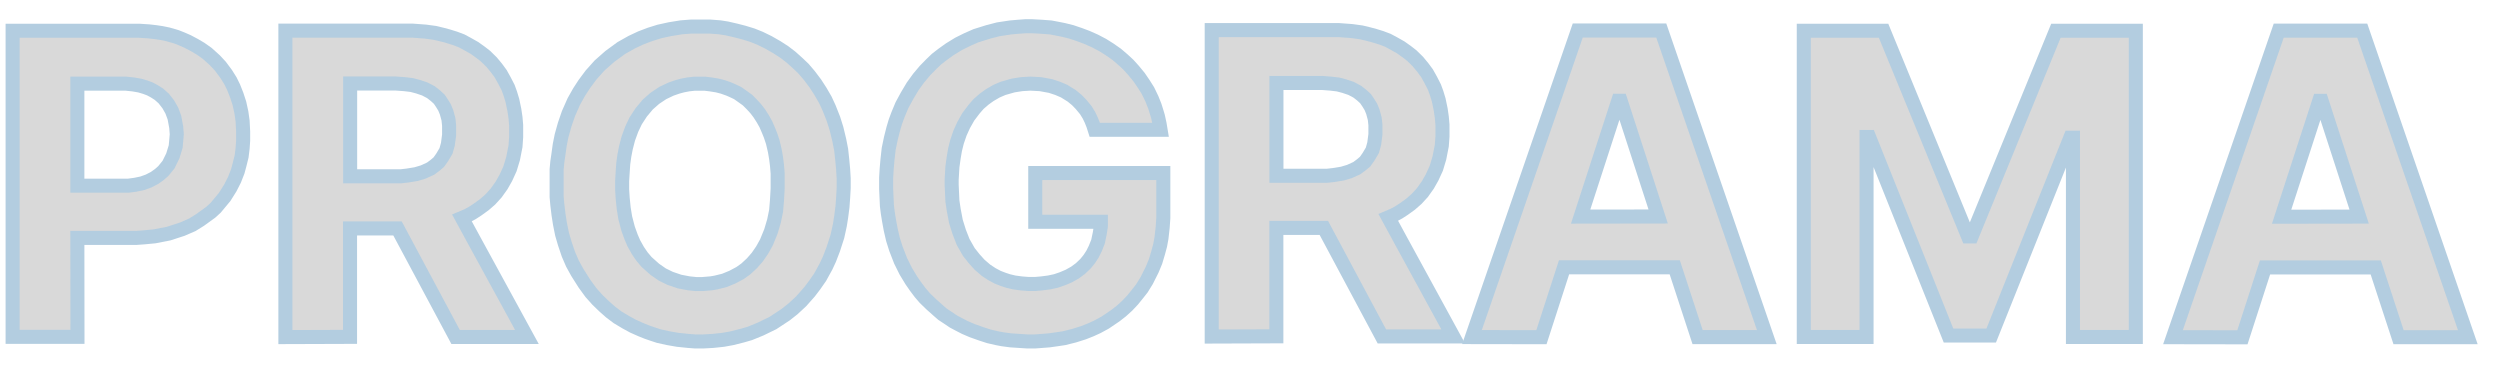 <svg width="89" height="13" viewBox="0 0 89 13" fill="none" xmlns="http://www.w3.org/2000/svg">
<path fill-rule="evenodd" clip-rule="evenodd" d="M0.449 11.992H2.758L2.754 8.469H4.859L5.133 8.449L5.5 8.414L6.004 8.316L6.484 8.16L6.844 8.004L7.121 7.832L7.504 7.555L7.676 7.398L8 7.008L8.199 6.691L8.348 6.398L8.465 6.098L8.527 5.867L8.602 5.566L8.637 5.281L8.656 5.004V4.684L8.637 4.309L8.594 4.004L8.523 3.68L8.426 3.383L8.316 3.105L8.203 2.875L8.051 2.633L7.844 2.355L7.648 2.145L7.379 1.902L7.141 1.734L6.922 1.605L6.68 1.477L6.484 1.391L6.285 1.312L5.98 1.223L5.75 1.176L5.543 1.145L5.301 1.117L4.949 1.094H0.449V11.992ZM2.754 2.977V6.61H4.57L4.812 6.578L5.059 6.527L5.289 6.445L5.5 6.336L5.676 6.211L5.816 6.086L6 5.859L6.152 5.551L6.254 5.219L6.273 5.012L6.293 4.781L6.273 4.527L6.211 4.19L6.119 3.941L5.992 3.716L5.83 3.508L5.662 3.358L5.501 3.254L5.339 3.167L5.171 3.104L4.975 3.046L4.744 3.006L4.472 2.977H2.754Z" fill="#D9D9D9"/>
<path fill-rule="evenodd" clip-rule="evenodd" d="M10.16 12V1.09H14.551H14.68L15.148 1.125L15.488 1.172L15.73 1.23L15.965 1.293L16.191 1.363L16.43 1.453L16.648 1.57L16.891 1.707L17.109 1.863L17.285 2L17.5 2.211L17.672 2.418L17.824 2.625L17.957 2.863L18.09 3.121L18.168 3.336L18.242 3.582L18.312 3.918L18.352 4.188L18.375 4.457V4.711V4.879L18.352 5.207L18.266 5.645L18.156 6.008L18.008 6.332L17.855 6.602L17.66 6.875L17.453 7.102L17.238 7.289L17 7.461L16.82 7.578L16.641 7.676L16.445 7.758L16.891 8.578L18.758 11.996H16.219L14.152 8.133H12.461V11.992L10.16 12ZM12.465 2.973V6.277H14.262L14.5 6.25L14.812 6.199L15.062 6.125L15.328 6.004L15.477 5.895L15.621 5.773L15.742 5.602L15.879 5.371L15.945 5.133L15.988 4.805V4.469L15.965 4.246L15.898 4L15.828 3.828L15.742 3.688L15.637 3.531L15.5 3.406L15.34 3.281L15.125 3.168L14.883 3.086L14.66 3.027L14.402 2.996L14.086 2.973H12.465Z" fill="#D9D9D9"/>
<path fill-rule="evenodd" clip-rule="evenodd" d="M24.508 12.137L24.129 12.098L23.789 12.039L23.453 11.965L23.227 11.891L23.035 11.824L22.82 11.738L22.539 11.613L22.289 11.477L21.988 11.297L21.738 11.109L21.504 10.902L21.27 10.676L21.039 10.418L20.809 10.102L20.551 9.695L20.379 9.383L20.234 9.047L20.105 8.664L20.008 8.332L19.934 7.965L19.883 7.637L19.84 7.281L19.816 7.008V6.66V6.344V6.031L19.84 5.766L19.875 5.531L19.926 5.16L19.992 4.832L20.102 4.438L20.238 4.043L20.43 3.609L20.621 3.27L20.805 2.988L21.043 2.668L21.348 2.328L21.711 2.008L22.117 1.711L22.492 1.5L22.816 1.348L23.145 1.223L23.473 1.121L23.848 1.039L24.254 0.973L24.613 0.945H25.051H25.27L25.629 0.973L25.875 1.012L26.18 1.082L26.469 1.156L26.777 1.25L27.059 1.363L27.355 1.508L27.656 1.68L27.922 1.852L28.156 2.031L28.391 2.242L28.598 2.438L28.812 2.688L29.027 2.973L29.211 3.258L29.383 3.555L29.516 3.844L29.672 4.238L29.781 4.586L29.879 4.992L29.945 5.328L29.984 5.688L30.016 6.035L30.035 6.355V6.695L30.016 7.031L29.992 7.363L29.945 7.727L29.898 8.02L29.812 8.414L29.664 8.871L29.527 9.227L29.41 9.48L29.195 9.871L28.996 10.156L28.812 10.398L28.52 10.727L28.23 10.996L27.973 11.199L27.516 11.5L27.074 11.715L26.691 11.871L26.422 11.949L26.047 12.043L25.742 12.098L25.375 12.137L25.027 12.156H24.754L24.508 12.137ZM24.781 10.113H24.961H25.004L25.32 10.086L25.48 10.059L25.785 9.984L26.07 9.867L26.348 9.719L26.551 9.574L26.77 9.371L26.961 9.152L27.133 8.902L27.285 8.629L27.445 8.238L27.555 7.867L27.629 7.508L27.66 7.141L27.684 6.715V6.414V6.168L27.66 5.879L27.629 5.633L27.586 5.379L27.512 5.062L27.43 4.816L27.352 4.625L27.262 4.418L27.156 4.23L27.031 4.035L26.902 3.867L26.77 3.723L26.609 3.562L26.441 3.441L26.258 3.312L26.078 3.227L25.953 3.172L25.734 3.094L25.535 3.043L25.293 3.004L25.094 2.98H24.922H24.723L24.504 3.004L24.301 3.043L24.113 3.094L23.887 3.172L23.594 3.312L23.312 3.5L23.059 3.723L22.828 4L22.629 4.305L22.488 4.602L22.367 4.934L22.281 5.266L22.227 5.543L22.188 5.824L22.168 6.121L22.148 6.445V6.75L22.168 7.059L22.203 7.41L22.258 7.75L22.359 8.137L22.469 8.441L22.566 8.664L22.711 8.922L22.855 9.133L23.016 9.324L23.309 9.586L23.578 9.773L23.859 9.91L24.191 10.023L24.52 10.086L24.781 10.113Z" fill="#D9D9D9"/>
<path d="M36.855 7.895V6.16H41.414V7.762L41.391 8.098L41.348 8.48L41.301 8.734L41.227 9.008L41.137 9.309L41.016 9.602L40.82 9.992L40.648 10.27L40.473 10.492L40.32 10.68L40.129 10.883L39.918 11.074L39.707 11.238L39.344 11.484L39.07 11.633L38.832 11.742L38.574 11.844L38.242 11.949L37.883 12.039L37.625 12.078L37.348 12.117L37.094 12.137L36.836 12.156H36.578L36.289 12.137L35.984 12.117L35.691 12.078L35.488 12.039L35.203 11.973L34.938 11.887L34.609 11.77L34.352 11.66L34.148 11.555L33.941 11.445L33.75 11.316L33.555 11.188L33.398 11.051L33.152 10.832L32.926 10.613L32.758 10.418L32.594 10.199L32.445 9.984L32.246 9.656L32.062 9.285L31.895 8.855L31.789 8.52L31.707 8.164L31.645 7.824L31.605 7.574L31.574 7.324L31.547 6.723V6.328L31.566 6.008L31.594 5.688L31.637 5.301L31.715 4.926L31.801 4.586L31.875 4.336L31.969 4.082L32.109 3.746L32.289 3.414L32.492 3.074L32.707 2.777L32.93 2.512L33.152 2.285L33.34 2.105L33.555 1.938L33.812 1.754L34.125 1.562L34.43 1.41L34.742 1.273L35.176 1.137L35.539 1.043L35.973 0.977L36.246 0.953L36.504 0.934H36.742L37.086 0.953L37.406 0.977L37.633 1.02L37.863 1.066L38.148 1.137L38.434 1.234L38.695 1.332L38.977 1.457L39.254 1.602L39.496 1.754L39.754 1.934L39.973 2.121L40.168 2.301L40.348 2.5L40.551 2.746L40.711 2.98L40.867 3.227L41.008 3.52L41.109 3.773L41.18 4L41.223 4.145L41.281 4.41L41.316 4.621H38.973L38.918 4.449L38.848 4.273L38.766 4.102L38.652 3.918L38.484 3.715L38.336 3.562L38.156 3.414L37.887 3.246L37.652 3.145L37.398 3.062L37.039 2.996L36.68 2.977L36.367 2.996L36.07 3.043L35.711 3.145L35.477 3.246L35.234 3.387L35.039 3.527L34.84 3.699L34.68 3.883L34.473 4.156L34.305 4.453L34.176 4.738L34.07 5.047L34 5.328L33.953 5.602L33.906 5.938L33.879 6.398V6.578L33.906 7.16L33.953 7.473L34.031 7.883L34.148 8.258L34.289 8.617L34.492 8.973L34.684 9.215L34.875 9.426L35.102 9.621L35.316 9.762L35.52 9.871L35.723 9.949L35.891 10.004L36.105 10.055L36.363 10.09L36.609 10.109H36.855L37.078 10.09L37.348 10.055L37.586 10.004L37.816 9.926L38.047 9.828L38.27 9.703L38.465 9.559L38.645 9.387L38.781 9.219L38.895 9.043L38.992 8.848L39.09 8.602L39.152 8.305L39.191 8.051V7.895H36.855Z" fill="#D9D9D9"/>
<path fill-rule="evenodd" clip-rule="evenodd" d="M43.137 11.981V1.071H47.528H47.656L48.125 1.106L48.465 1.153L48.707 1.211L48.941 1.274L49.168 1.344L49.406 1.434L49.625 1.551L49.867 1.688L50.086 1.844L50.262 1.981L50.477 2.192L50.648 2.399L50.801 2.606L50.934 2.844L51.066 3.102L51.145 3.317L51.219 3.563L51.289 3.899L51.328 4.168L51.352 4.438V4.692V4.86L51.328 5.188L51.242 5.625L51.133 5.989L50.984 6.313L50.832 6.582L50.637 6.856L50.43 7.082L50.215 7.27L49.977 7.442L49.797 7.559L49.617 7.656L49.422 7.739L49.867 8.559L51.734 11.977H49.195L47.129 8.114H45.438V11.973L43.137 11.981ZM45.441 2.953V6.258H47.238L47.477 6.231L47.789 6.18L48.039 6.106L48.305 5.985L48.453 5.875L48.598 5.754L48.719 5.582L48.856 5.352L48.922 5.114L48.965 4.785V4.449L48.941 4.227L48.875 3.981L48.805 3.809L48.719 3.668L48.613 3.512L48.477 3.387L48.316 3.262L48.102 3.149L47.859 3.067L47.637 3.008L47.379 2.977L47.063 2.953H45.441Z" fill="#D9D9D9"/>
<path fill-rule="evenodd" clip-rule="evenodd" d="M52.402 12L56.168 1.086H59.141L62.898 12H60.434L59.621 9.516H55.68L54.875 12.004L52.402 12ZM57.609 3.586L56.27 7.711L59.031 7.707L57.695 3.586H57.609Z" fill="#D9D9D9"/>
<path fill-rule="evenodd" clip-rule="evenodd" d="M77.358 12.004L81.123 1.09H84.096L87.854 12.004H85.389L84.576 9.52H80.635L79.83 12.008L77.358 12.004ZM82.564 3.59L81.225 7.715L83.986 7.711L82.65 3.59H82.564Z" fill="#D9D9D9"/>
<path d="M64.215 11.996V1.094H67.055L70.062 8.418H70.191L73.191 1.094H76.035V11.996H73.797V4.902H73.703L70.887 11.945H69.367L66.539 4.875H66.449V11.996H64.215Z" fill="#D9D9D9"/>
<path fill-rule="evenodd" clip-rule="evenodd" d="M0.449 11.992H2.758L2.754 8.469H4.859L5.133 8.449L5.5 8.414L6.004 8.316L6.484 8.16L6.844 8.004L7.121 7.832L7.504 7.555L7.676 7.398L8 7.008L8.199 6.691L8.348 6.398L8.465 6.098L8.527 5.867L8.602 5.566L8.637 5.281L8.656 5.004V4.684L8.637 4.309L8.594 4.004L8.523 3.68L8.426 3.383L8.316 3.105L8.203 2.875L8.051 2.633L7.844 2.355L7.648 2.145L7.379 1.902L7.141 1.734L6.922 1.605L6.68 1.477L6.484 1.391L6.285 1.312L5.98 1.223L5.75 1.176L5.543 1.145L5.301 1.117L4.949 1.094H0.449V11.992ZM2.754 2.977V6.61H4.57L4.812 6.578L5.059 6.527L5.289 6.445L5.5 6.336L5.676 6.211L5.816 6.086L6 5.859L6.152 5.551L6.254 5.219L6.273 5.012L6.293 4.781L6.273 4.527L6.211 4.19L6.119 3.941L5.992 3.716L5.83 3.508L5.662 3.358L5.501 3.254L5.339 3.167L5.171 3.104L4.975 3.046L4.744 3.006L4.472 2.977H2.754Z" stroke="#B3CDE0" stroke-width="0.5"/>
<path fill-rule="evenodd" clip-rule="evenodd" d="M10.16 12V1.09H14.551H14.68L15.148 1.125L15.488 1.172L15.73 1.23L15.965 1.293L16.191 1.363L16.43 1.453L16.648 1.57L16.891 1.707L17.109 1.863L17.285 2L17.5 2.211L17.672 2.418L17.824 2.625L17.957 2.863L18.09 3.121L18.168 3.336L18.242 3.582L18.312 3.918L18.352 4.188L18.375 4.457V4.711V4.879L18.352 5.207L18.266 5.645L18.156 6.008L18.008 6.332L17.855 6.602L17.66 6.875L17.453 7.102L17.238 7.289L17 7.461L16.82 7.578L16.641 7.676L16.445 7.758L16.891 8.578L18.758 11.996H16.219L14.152 8.133H12.461V11.992L10.16 12ZM12.465 2.973V6.277H14.262L14.5 6.25L14.812 6.199L15.062 6.125L15.328 6.004L15.477 5.895L15.621 5.773L15.742 5.602L15.879 5.371L15.945 5.133L15.988 4.805V4.469L15.965 4.246L15.898 4L15.828 3.828L15.742 3.688L15.637 3.531L15.5 3.406L15.34 3.281L15.125 3.168L14.883 3.086L14.66 3.027L14.402 2.996L14.086 2.973H12.465Z" stroke="#B3CDE0" stroke-width="0.5"/>
<path fill-rule="evenodd" clip-rule="evenodd" d="M24.508 12.137L24.129 12.098L23.789 12.039L23.453 11.965L23.227 11.891L23.035 11.824L22.82 11.738L22.539 11.613L22.289 11.477L21.988 11.297L21.738 11.109L21.504 10.902L21.27 10.676L21.039 10.418L20.809 10.102L20.551 9.695L20.379 9.383L20.234 9.047L20.105 8.664L20.008 8.332L19.934 7.965L19.883 7.637L19.84 7.281L19.816 7.008V6.66V6.344V6.031L19.84 5.766L19.875 5.531L19.926 5.16L19.992 4.832L20.102 4.438L20.238 4.043L20.43 3.609L20.621 3.27L20.805 2.988L21.043 2.668L21.348 2.328L21.711 2.008L22.117 1.711L22.492 1.5L22.816 1.348L23.145 1.223L23.473 1.121L23.848 1.039L24.254 0.973L24.613 0.945H25.051H25.27L25.629 0.973L25.875 1.012L26.18 1.082L26.469 1.156L26.777 1.25L27.059 1.363L27.355 1.508L27.656 1.68L27.922 1.852L28.156 2.031L28.391 2.242L28.598 2.438L28.812 2.688L29.027 2.973L29.211 3.258L29.383 3.555L29.516 3.844L29.672 4.238L29.781 4.586L29.879 4.992L29.945 5.328L29.984 5.688L30.016 6.035L30.035 6.355V6.695L30.016 7.031L29.992 7.363L29.945 7.727L29.898 8.02L29.812 8.414L29.664 8.871L29.527 9.227L29.41 9.48L29.195 9.871L28.996 10.156L28.812 10.398L28.52 10.727L28.23 10.996L27.973 11.199L27.516 11.5L27.074 11.715L26.691 11.871L26.422 11.949L26.047 12.043L25.742 12.098L25.375 12.137L25.027 12.156H24.754L24.508 12.137ZM24.781 10.113H24.961H25.004L25.32 10.086L25.48 10.059L25.785 9.984L26.07 9.867L26.348 9.719L26.551 9.574L26.77 9.371L26.961 9.152L27.133 8.902L27.285 8.629L27.445 8.238L27.555 7.867L27.629 7.508L27.66 7.141L27.684 6.715V6.414V6.168L27.66 5.879L27.629 5.633L27.586 5.379L27.512 5.062L27.43 4.816L27.352 4.625L27.262 4.418L27.156 4.23L27.031 4.035L26.902 3.867L26.77 3.723L26.609 3.562L26.441 3.441L26.258 3.312L26.078 3.227L25.953 3.172L25.734 3.094L25.535 3.043L25.293 3.004L25.094 2.98H24.922H24.723L24.504 3.004L24.301 3.043L24.113 3.094L23.887 3.172L23.594 3.312L23.312 3.5L23.059 3.723L22.828 4L22.629 4.305L22.488 4.602L22.367 4.934L22.281 5.266L22.227 5.543L22.188 5.824L22.168 6.121L22.148 6.445V6.75L22.168 7.059L22.203 7.41L22.258 7.75L22.359 8.137L22.469 8.441L22.566 8.664L22.711 8.922L22.855 9.133L23.016 9.324L23.309 9.586L23.578 9.773L23.859 9.91L24.191 10.023L24.52 10.086L24.781 10.113Z" stroke="#B3CDE0" stroke-width="0.5"/>
<path d="M36.855 7.895V6.16H41.414V7.762L41.391 8.098L41.348 8.48L41.301 8.734L41.227 9.008L41.137 9.309L41.016 9.602L40.82 9.992L40.648 10.27L40.473 10.492L40.32 10.68L40.129 10.883L39.918 11.074L39.707 11.238L39.344 11.484L39.07 11.633L38.832 11.742L38.574 11.844L38.242 11.949L37.883 12.039L37.625 12.078L37.348 12.117L37.094 12.137L36.836 12.156H36.578L36.289 12.137L35.984 12.117L35.691 12.078L35.488 12.039L35.203 11.973L34.938 11.887L34.609 11.77L34.352 11.66L34.148 11.555L33.941 11.445L33.75 11.316L33.555 11.188L33.398 11.051L33.152 10.832L32.926 10.613L32.758 10.418L32.594 10.199L32.445 9.984L32.246 9.656L32.062 9.285L31.895 8.855L31.789 8.52L31.707 8.164L31.645 7.824L31.605 7.574L31.574 7.324L31.547 6.723V6.328L31.566 6.008L31.594 5.688L31.637 5.301L31.715 4.926L31.801 4.586L31.875 4.336L31.969 4.082L32.109 3.746L32.289 3.414L32.492 3.074L32.707 2.777L32.93 2.512L33.152 2.285L33.34 2.105L33.555 1.938L33.812 1.754L34.125 1.562L34.43 1.41L34.742 1.273L35.176 1.137L35.539 1.043L35.973 0.977L36.246 0.953L36.504 0.934H36.742L37.086 0.953L37.406 0.977L37.633 1.02L37.863 1.066L38.148 1.137L38.434 1.234L38.695 1.332L38.977 1.457L39.254 1.602L39.496 1.754L39.754 1.934L39.973 2.121L40.168 2.301L40.348 2.5L40.551 2.746L40.711 2.98L40.867 3.227L41.008 3.52L41.109 3.773L41.18 4L41.223 4.145L41.281 4.41L41.316 4.621H38.973L38.918 4.449L38.848 4.273L38.766 4.102L38.652 3.918L38.484 3.715L38.336 3.562L38.156 3.414L37.887 3.246L37.652 3.145L37.398 3.062L37.039 2.996L36.68 2.977L36.367 2.996L36.07 3.043L35.711 3.145L35.477 3.246L35.234 3.387L35.039 3.527L34.84 3.699L34.68 3.883L34.473 4.156L34.305 4.453L34.176 4.738L34.07 5.047L34 5.328L33.953 5.602L33.906 5.938L33.879 6.398V6.578L33.906 7.16L33.953 7.473L34.031 7.883L34.148 8.258L34.289 8.617L34.492 8.973L34.684 9.215L34.875 9.426L35.102 9.621L35.316 9.762L35.52 9.871L35.723 9.949L35.891 10.004L36.105 10.055L36.363 10.09L36.609 10.109H36.855L37.078 10.09L37.348 10.055L37.586 10.004L37.816 9.926L38.047 9.828L38.27 9.703L38.465 9.559L38.645 9.387L38.781 9.219L38.895 9.043L38.992 8.848L39.09 8.602L39.152 8.305L39.191 8.051V7.895H36.855Z" stroke="#B3CDE0" stroke-width="0.5"/>
<path fill-rule="evenodd" clip-rule="evenodd" d="M43.137 11.981V1.071H47.528H47.656L48.125 1.106L48.465 1.153L48.707 1.211L48.941 1.274L49.168 1.344L49.406 1.434L49.625 1.551L49.867 1.688L50.086 1.844L50.262 1.981L50.477 2.192L50.648 2.399L50.801 2.606L50.934 2.844L51.066 3.102L51.145 3.317L51.219 3.563L51.289 3.899L51.328 4.168L51.352 4.438V4.692V4.86L51.328 5.188L51.242 5.625L51.133 5.989L50.984 6.313L50.832 6.582L50.637 6.856L50.43 7.082L50.215 7.27L49.977 7.442L49.797 7.559L49.617 7.656L49.422 7.739L49.867 8.559L51.734 11.977H49.195L47.129 8.114H45.438V11.973L43.137 11.981ZM45.441 2.953V6.258H47.238L47.477 6.231L47.789 6.18L48.039 6.106L48.305 5.985L48.453 5.875L48.598 5.754L48.719 5.582L48.856 5.352L48.922 5.114L48.965 4.785V4.449L48.941 4.227L48.875 3.981L48.805 3.809L48.719 3.668L48.613 3.512L48.477 3.387L48.316 3.262L48.102 3.149L47.859 3.067L47.637 3.008L47.379 2.977L47.063 2.953H45.441Z" stroke="#B3CDE0" stroke-width="0.5"/>
<path fill-rule="evenodd" clip-rule="evenodd" d="M52.402 12L56.168 1.086H59.141L62.898 12H60.434L59.621 9.516H55.68L54.875 12.004L52.402 12ZM57.609 3.586L56.27 7.711L59.031 7.707L57.695 3.586H57.609Z" stroke="#B3CDE0" stroke-width="0.5"/>
<path fill-rule="evenodd" clip-rule="evenodd" d="M77.358 12.004L81.123 1.09H84.096L87.854 12.004H85.389L84.576 9.52H80.635L79.83 12.008L77.358 12.004ZM82.564 3.59L81.225 7.715L83.986 7.711L82.65 3.59H82.564Z" stroke="#B3CDE0" stroke-width="0.5"/>
<path d="M64.215 11.996V1.094H67.055L70.062 8.418H70.191L73.191 1.094H76.035V11.996H73.797V4.902H73.703L70.887 11.945H69.367L66.539 4.875H66.449V11.996H64.215Z" stroke="#B3CDE0" stroke-width="0.5"/>
</svg>
